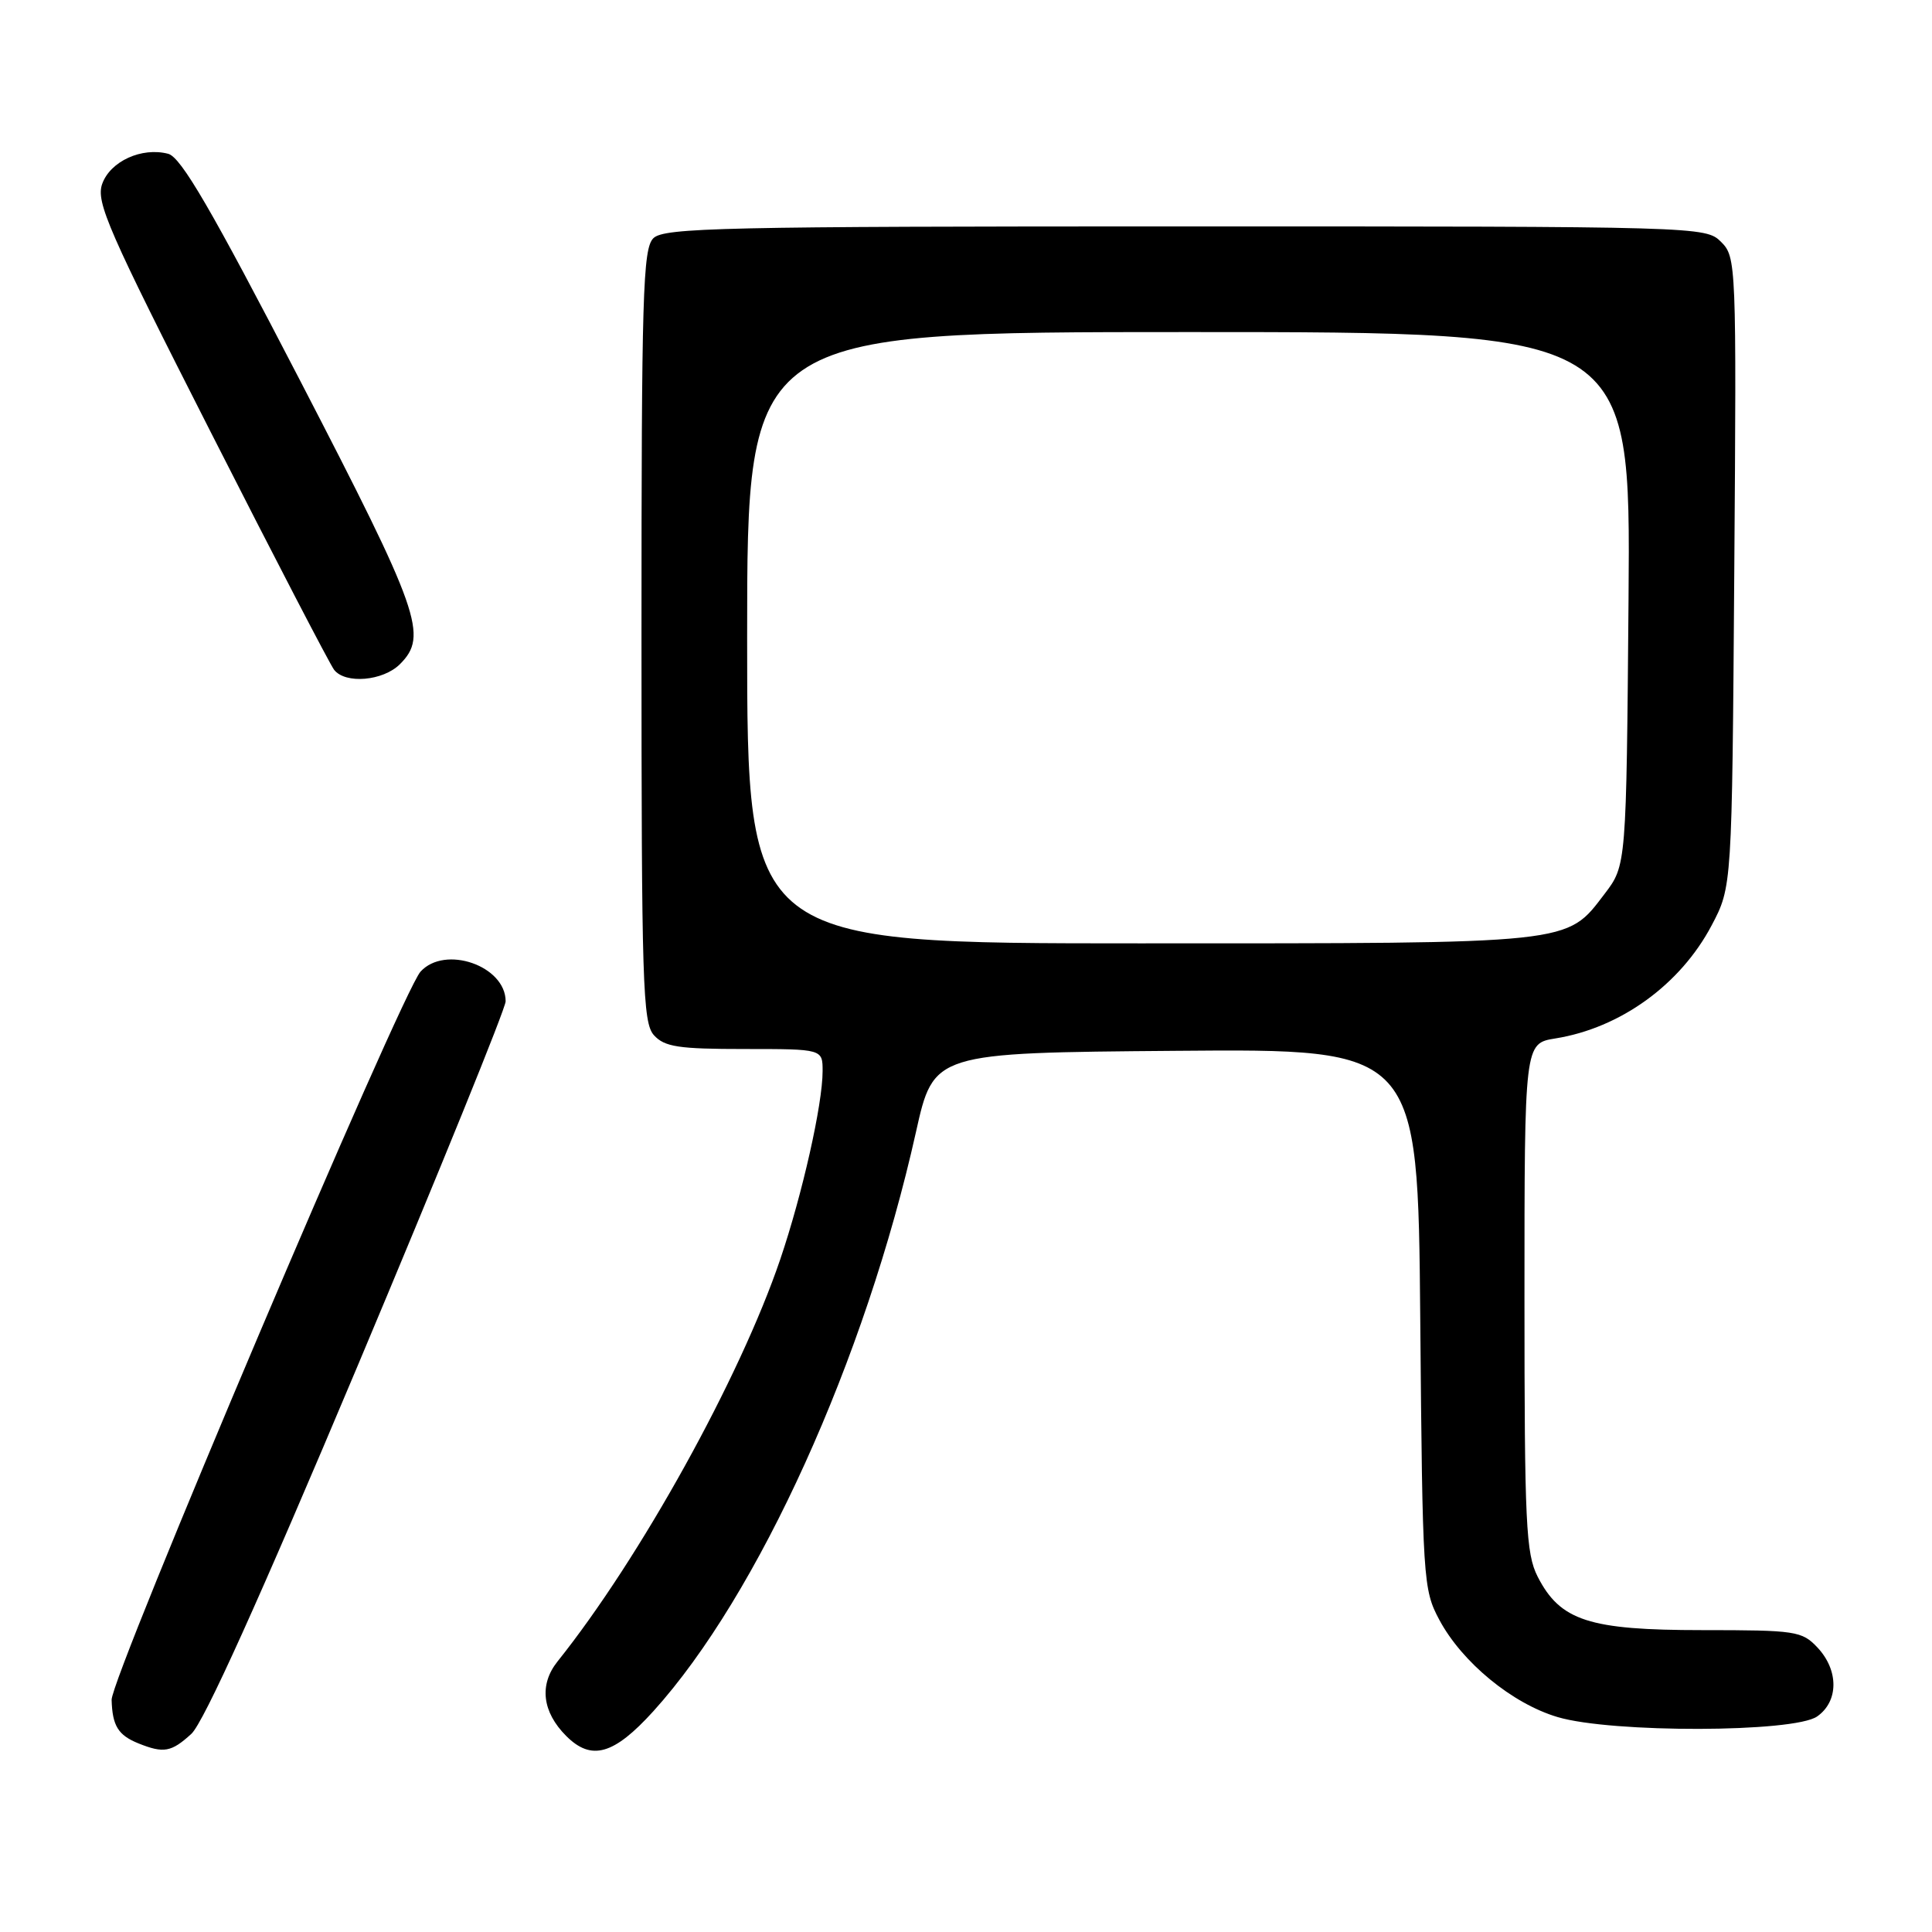 <?xml version="1.0" encoding="UTF-8" standalone="no"?>
<!DOCTYPE svg PUBLIC "-//W3C//DTD SVG 1.1//EN" "http://www.w3.org/Graphics/SVG/1.1/DTD/svg11.dtd" >
<svg xmlns="http://www.w3.org/2000/svg" xmlns:xlink="http://www.w3.org/1999/xlink" version="1.1" viewBox="0 0 256 256">
 <g >
 <path fill="currentColor"
d=" M 25.35 229.75 C 26.99 228.25 34.38 211.90 47.41 180.93 C 58.18 155.32 67.00 133.61 67.00 132.68 C 67.00 127.98 58.96 125.18 55.72 128.75 C 53.17 131.58 14.71 222.23 14.79 225.24 C 14.89 228.68 15.65 229.92 18.35 231.01 C 21.69 232.35 22.70 232.17 25.35 229.75 Z  M 86.57 226.75 C 100.48 211.38 114.66 180.09 121.37 150.00 C 123.71 139.50 123.71 139.50 155.80 139.24 C 187.88 138.97 187.88 138.97 188.19 174.74 C 188.49 209.45 188.57 210.62 190.72 214.64 C 193.73 220.27 200.38 225.74 206.39 227.52 C 213.54 229.65 237.71 229.59 240.78 227.44 C 243.64 225.44 243.66 221.33 240.83 218.31 C 238.77 216.12 237.95 216.00 225.56 216.00 C 210.56 216.00 206.74 214.76 203.75 208.92 C 202.19 205.86 202.00 201.92 202.00 171.88 C 202.00 138.26 202.00 138.26 206.09 137.60 C 214.71 136.22 222.66 130.47 226.80 122.62 C 229.50 117.50 229.50 117.50 229.80 75.80 C 230.10 34.89 230.06 34.06 228.05 32.05 C 226.02 30.02 225.23 30.00 157.07 30.00 C 95.74 30.00 87.97 30.17 86.57 31.57 C 85.18 32.96 85.00 39.12 85.00 84.24 C 85.00 130.39 85.16 135.52 86.65 137.17 C 88.06 138.72 89.90 139.00 98.65 139.00 C 109.00 139.00 109.00 139.00 109.00 141.93 C 109.00 146.32 106.32 158.22 103.39 166.86 C 98.05 182.58 84.84 206.44 73.87 220.16 C 71.42 223.23 71.84 226.84 75.03 230.03 C 78.37 233.37 81.34 232.52 86.57 226.75 Z  M 53.00 88.00 C 56.76 84.24 55.67 81.14 39.75 50.40 C 28.01 27.73 23.99 20.83 22.29 20.38 C 18.78 19.46 14.61 21.37 13.54 24.37 C 12.69 26.78 14.33 30.52 27.94 57.29 C 36.38 73.91 43.73 88.06 44.27 88.75 C 45.76 90.67 50.76 90.24 53.00 88.00 Z  M 99.00 84.50 C 99.00 44.00 99.00 44.00 157.54 44.00 C 216.07 44.00 216.07 44.00 215.79 79.33 C 215.50 114.66 215.50 114.66 212.62 118.44 C 207.51 125.14 208.78 125.00 151.03 125.00 C 99.00 125.00 99.00 125.00 99.00 84.50 Z "/>
</g>
</svg>